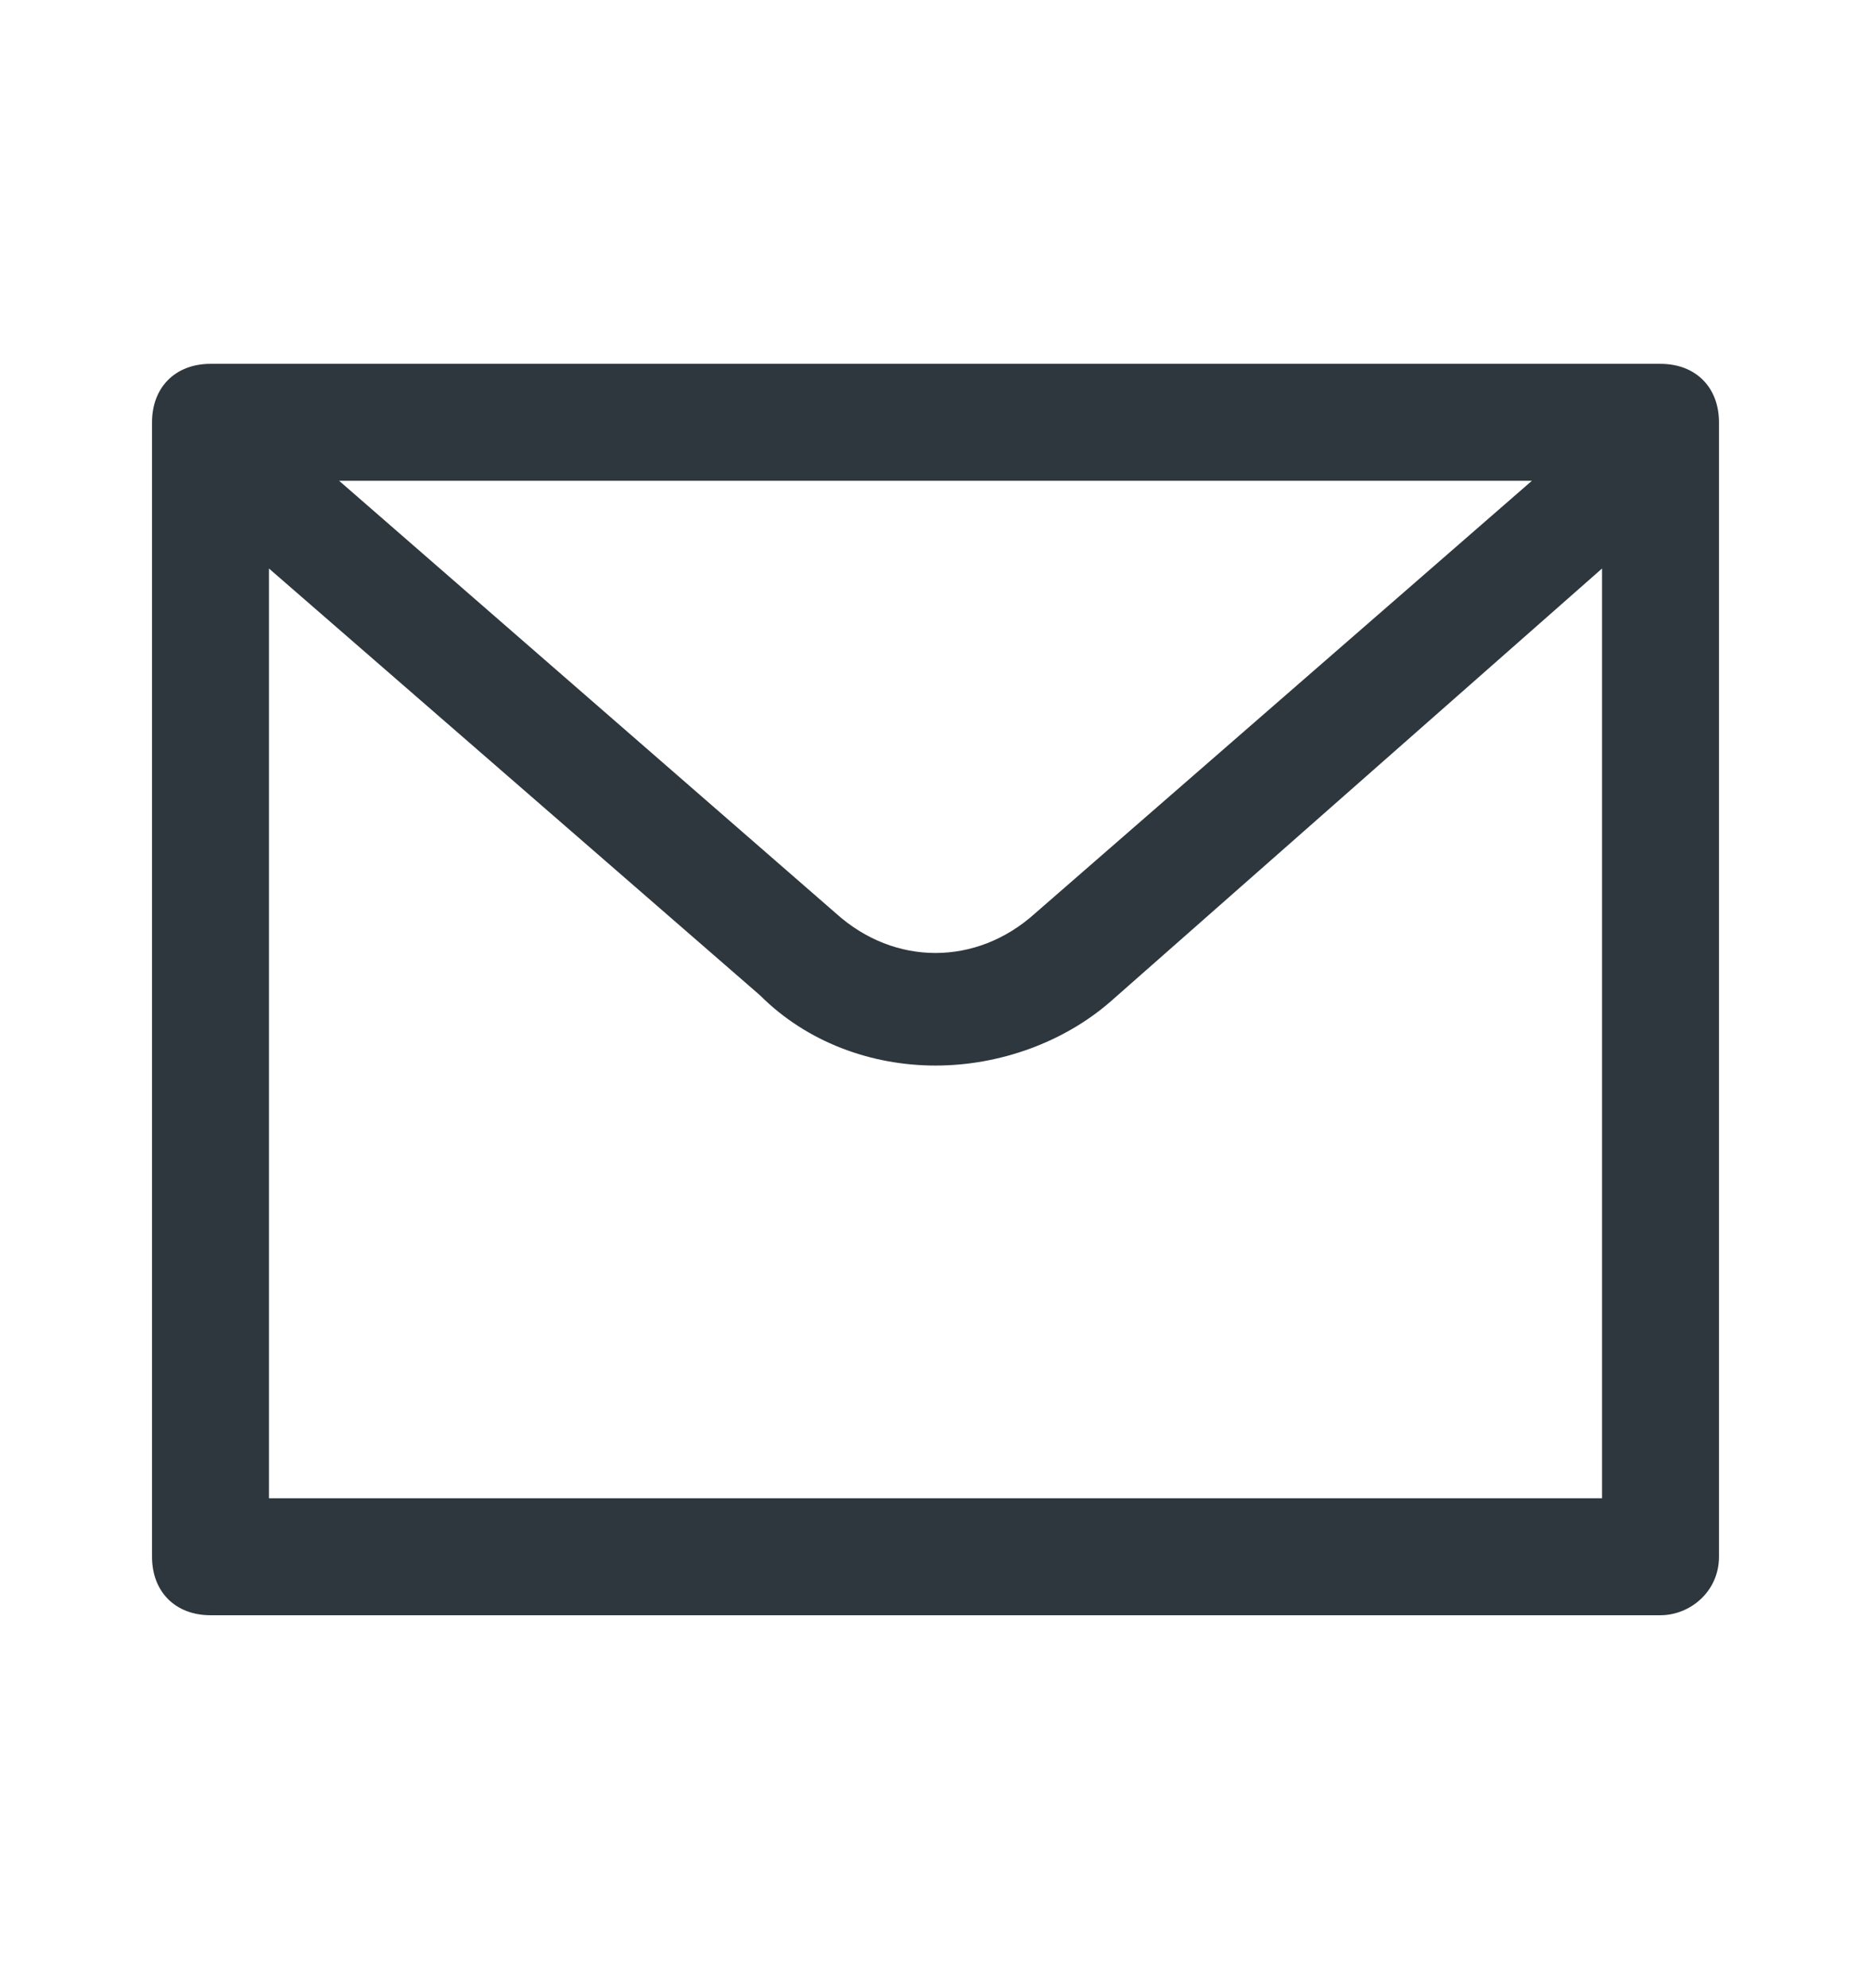 <svg width="16" height="17" viewBox="0 0 16 17" fill="none" xmlns="http://www.w3.org/2000/svg">
<path d="M14.2 3.111H1.8C1.5 3.111 1.3 3.311 1.3 3.611V13.311C1.3 13.611 1.5 13.811 1.8 13.811H14.2C14.45 13.811 14.7 13.611 14.7 13.311V3.611C14.7 3.311 14.5 3.111 14.2 3.111ZM13.1 4.111L8.85 7.811C8.35 8.261 7.65 8.261 7.15 7.811L2.9 4.111H13.1ZM2.3 12.811V4.861L6.5 8.511C6.9 8.911 7.45 9.111 8 9.111C8.55 9.111 9.1 8.911 9.5 8.561L13.7 4.861V12.811H2.3Z" fill="#2D373D"/>
</svg>
